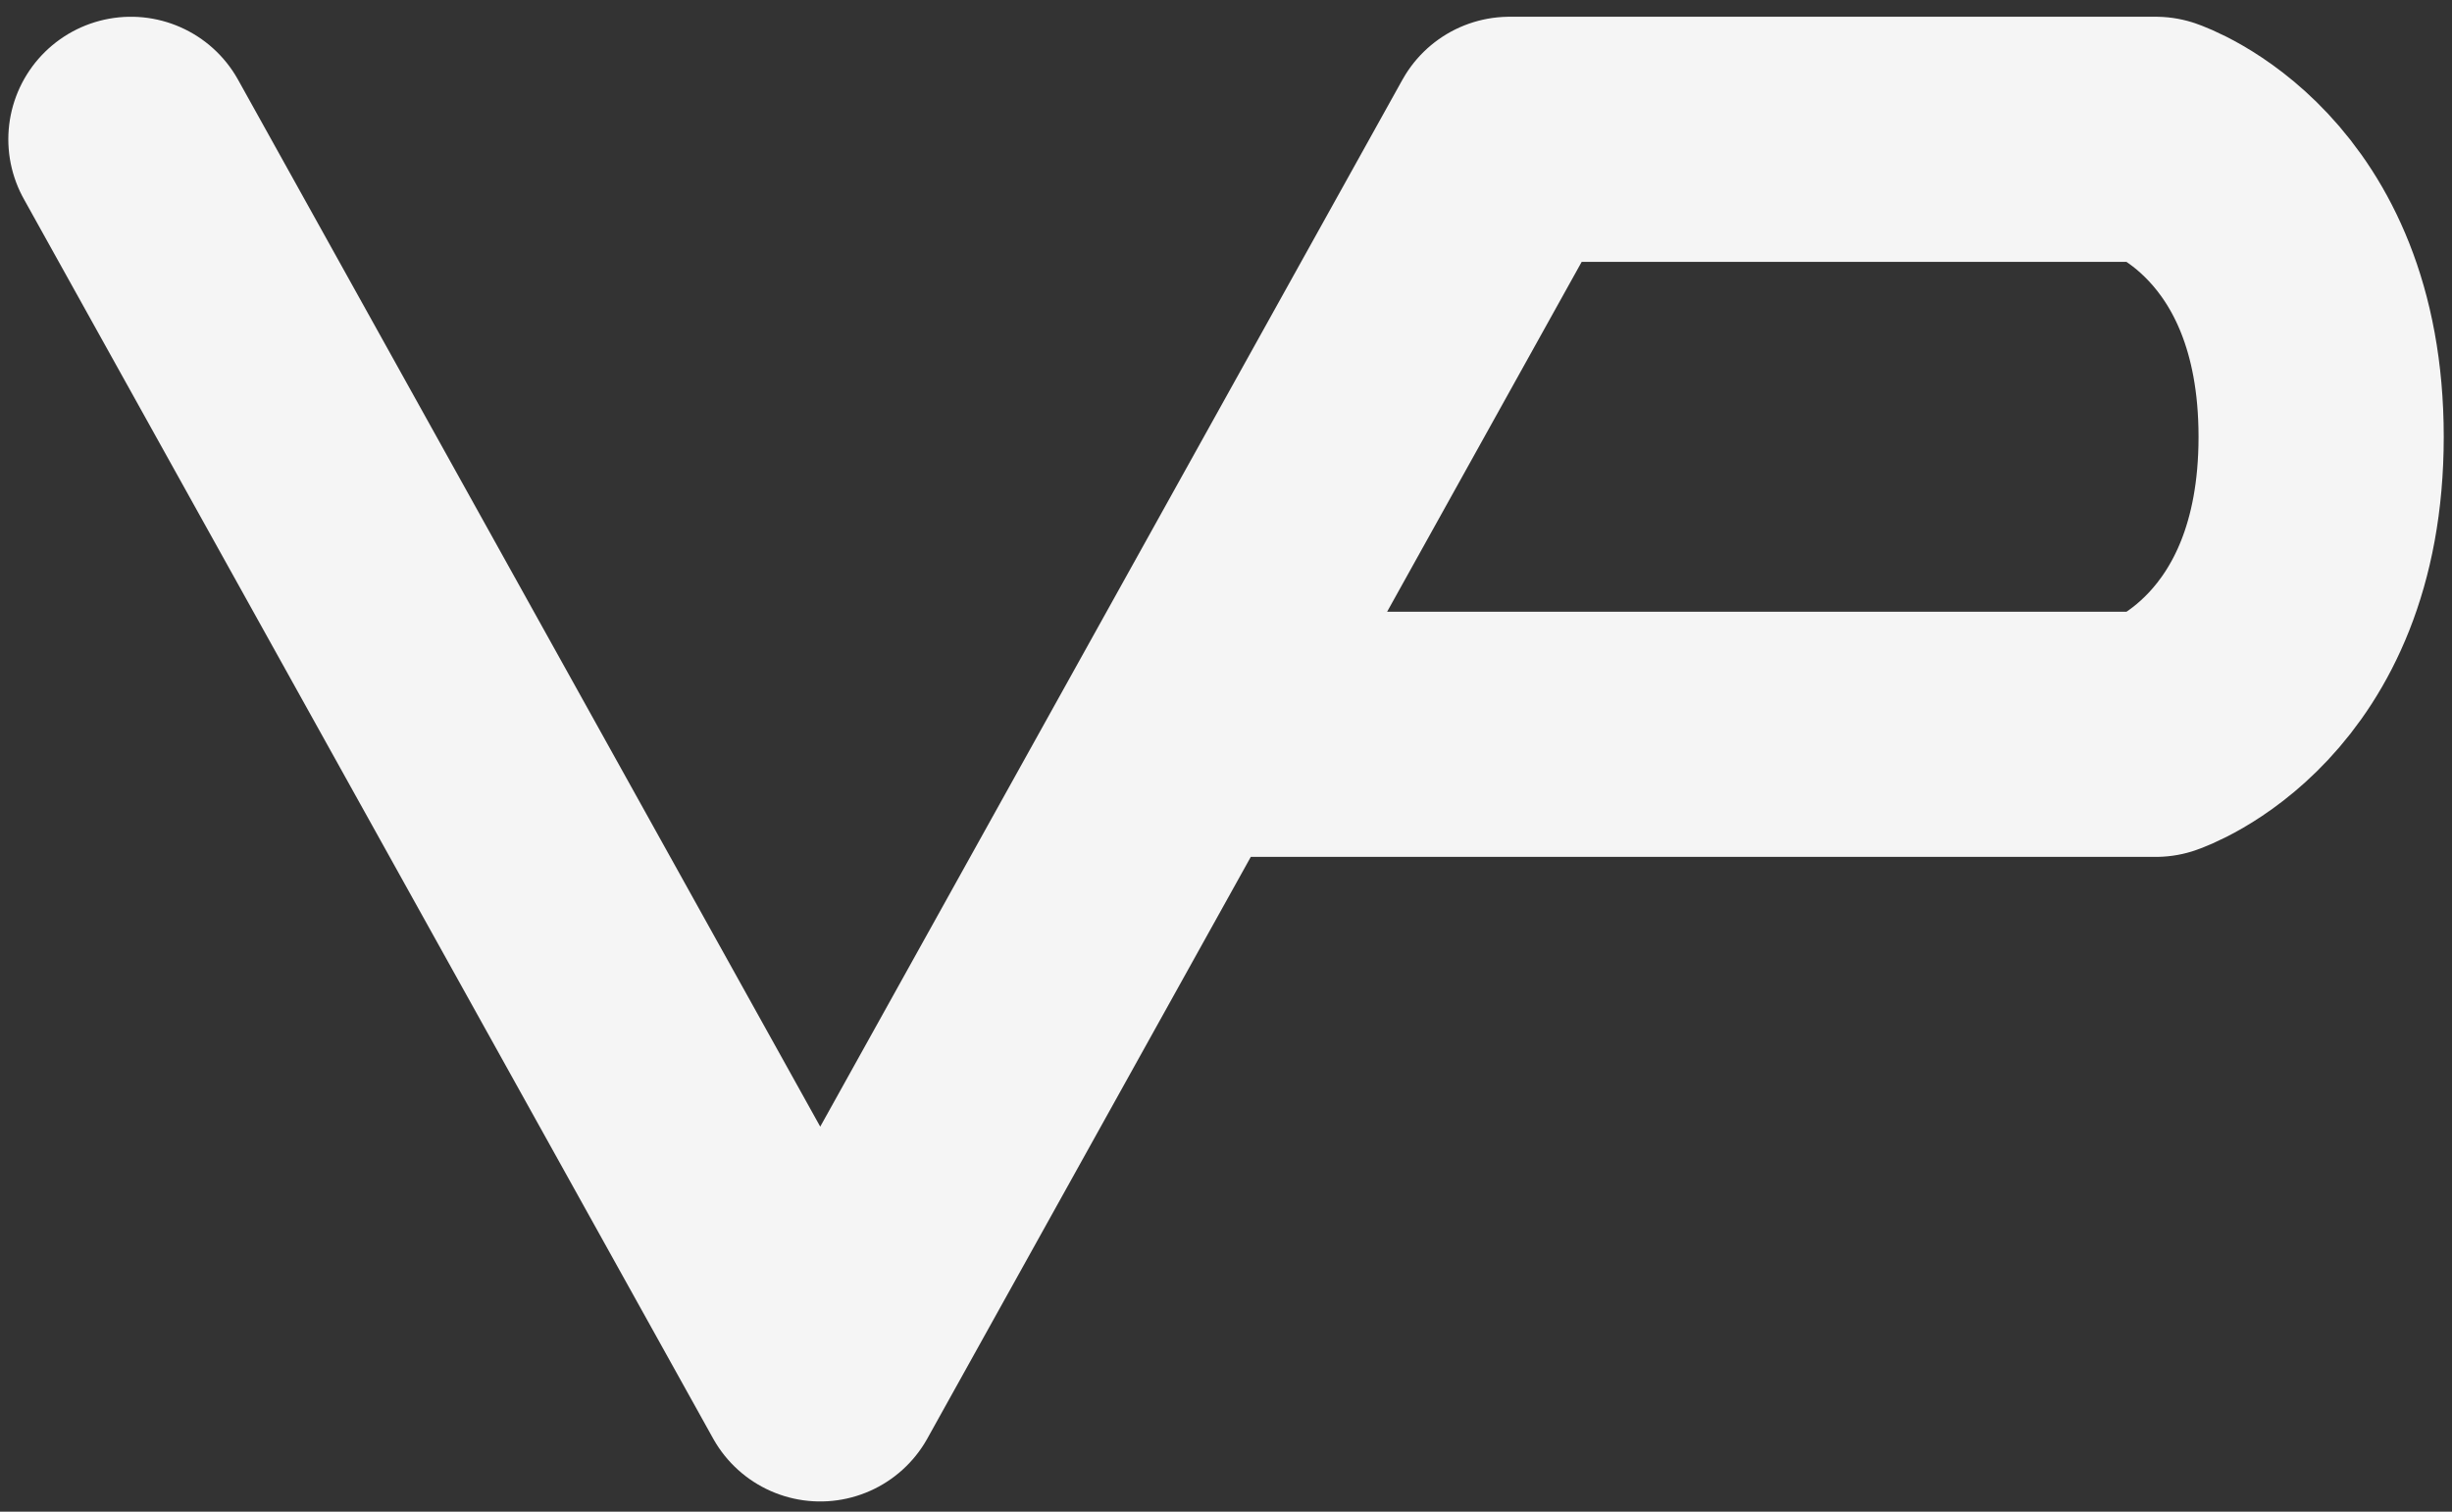 <svg width="120" height="74" viewBox="0 0 120 74" fill="none" xmlns="http://www.w3.org/2000/svg">
<rect x="0" y="0" width="120" height="74" fill="#333333" stroke="none"/>
<path d="M6.407 6.82L40.142 67.5L57.684 35.947M57.684 35.947L73.877 6.82H105.5C105.5 6.82 113.596 9.551 113.596 21.384C113.596 33.216 105.5 35.947 105.5 35.947H57.684Z" stroke="#F5F5F5" stroke-width="12" stroke-linecap="round" stroke-linejoin="round"/>
</svg>
